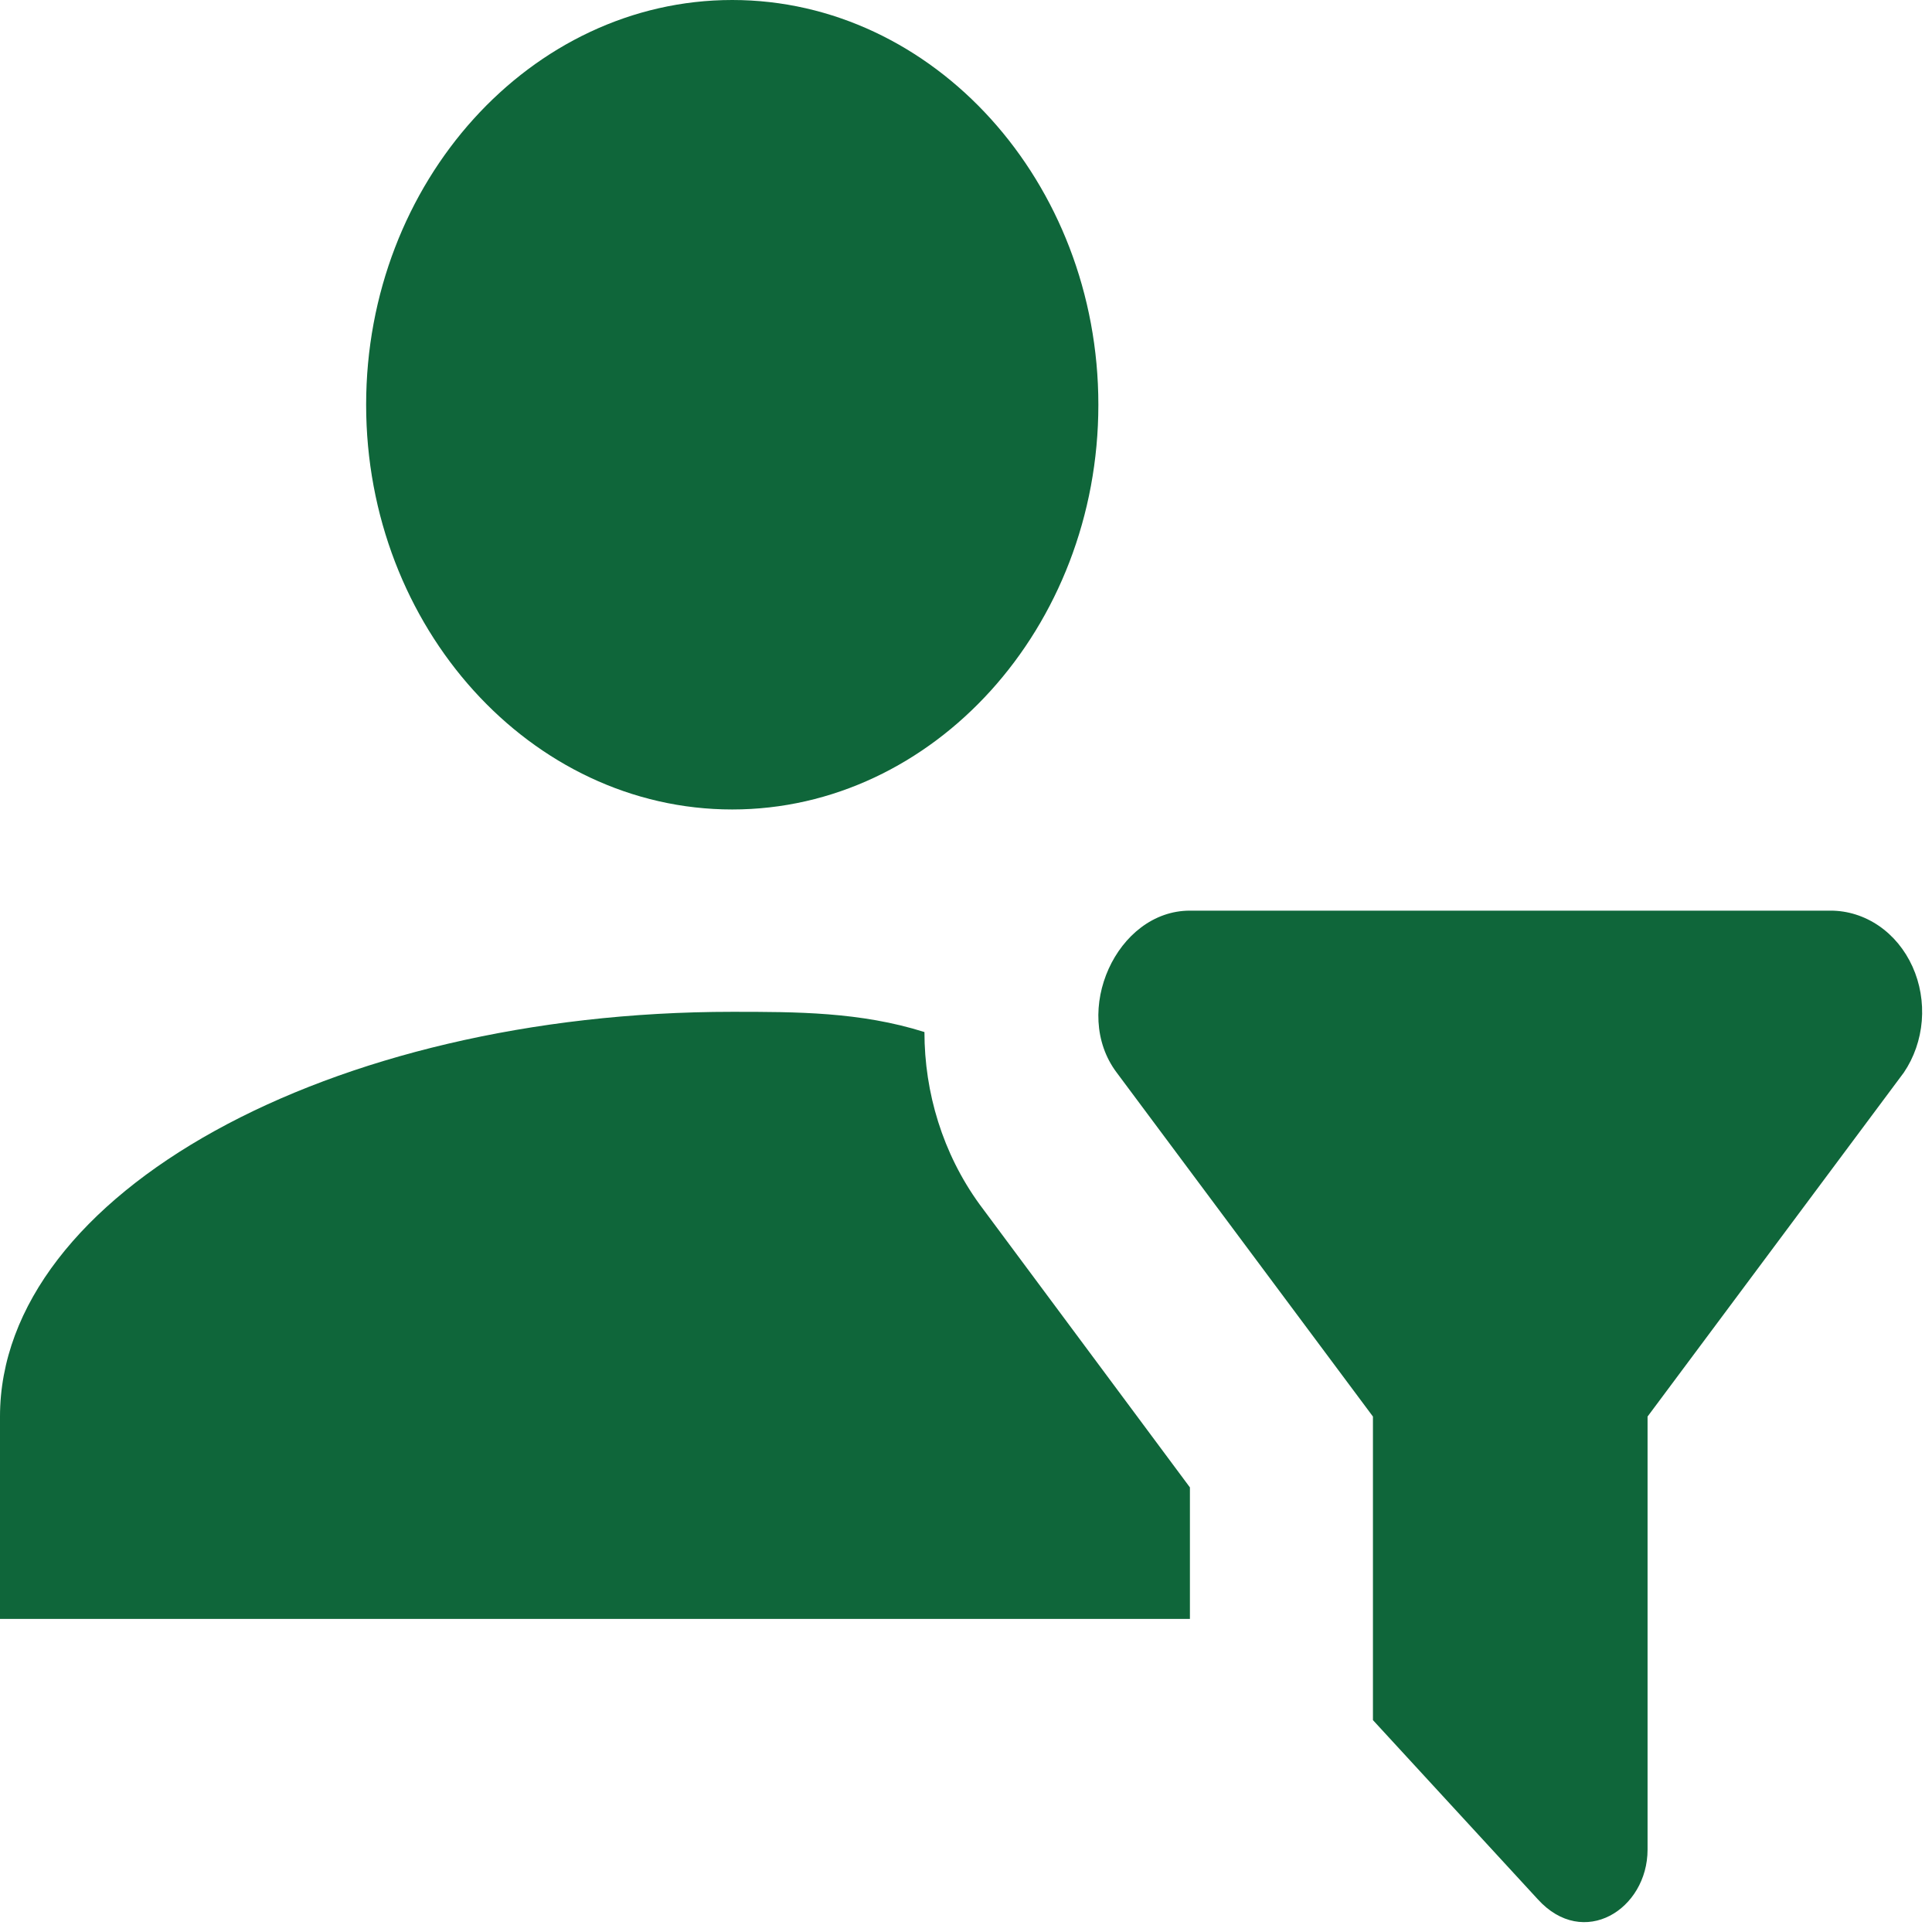 <svg width="49" height="49" viewBox="0 0 49 49" fill="none" xmlns="http://www.w3.org/2000/svg">
<path d="M18.571 0C23.679 0 27.857 4.619 27.857 10.265C27.857 15.911 23.679 20.53 18.571 20.53C13.464 20.53 9.286 15.911 9.286 10.265C9.286 4.619 13.464 0 18.571 0ZM34.821 43.626L39 48.168C40.161 49.451 41.786 48.425 41.786 46.91V35.927L48.286 27.202C48.544 26.821 48.702 26.367 48.741 25.893C48.779 25.418 48.698 24.941 48.505 24.515C48.312 24.088 48.016 23.73 47.649 23.479C47.282 23.229 46.86 23.096 46.429 23.096H30.179C28.321 23.096 27.161 25.662 28.321 27.202L34.821 35.927V43.626ZM30.179 37.724L24.839 30.538C23.911 29.255 23.446 27.715 23.446 26.175C21.821 25.662 20.196 25.662 18.571 25.662C8.357 25.662 0 30.281 0 35.927V41.06H30.179V37.724Z" fill="#0F663A"/>
</svg>
